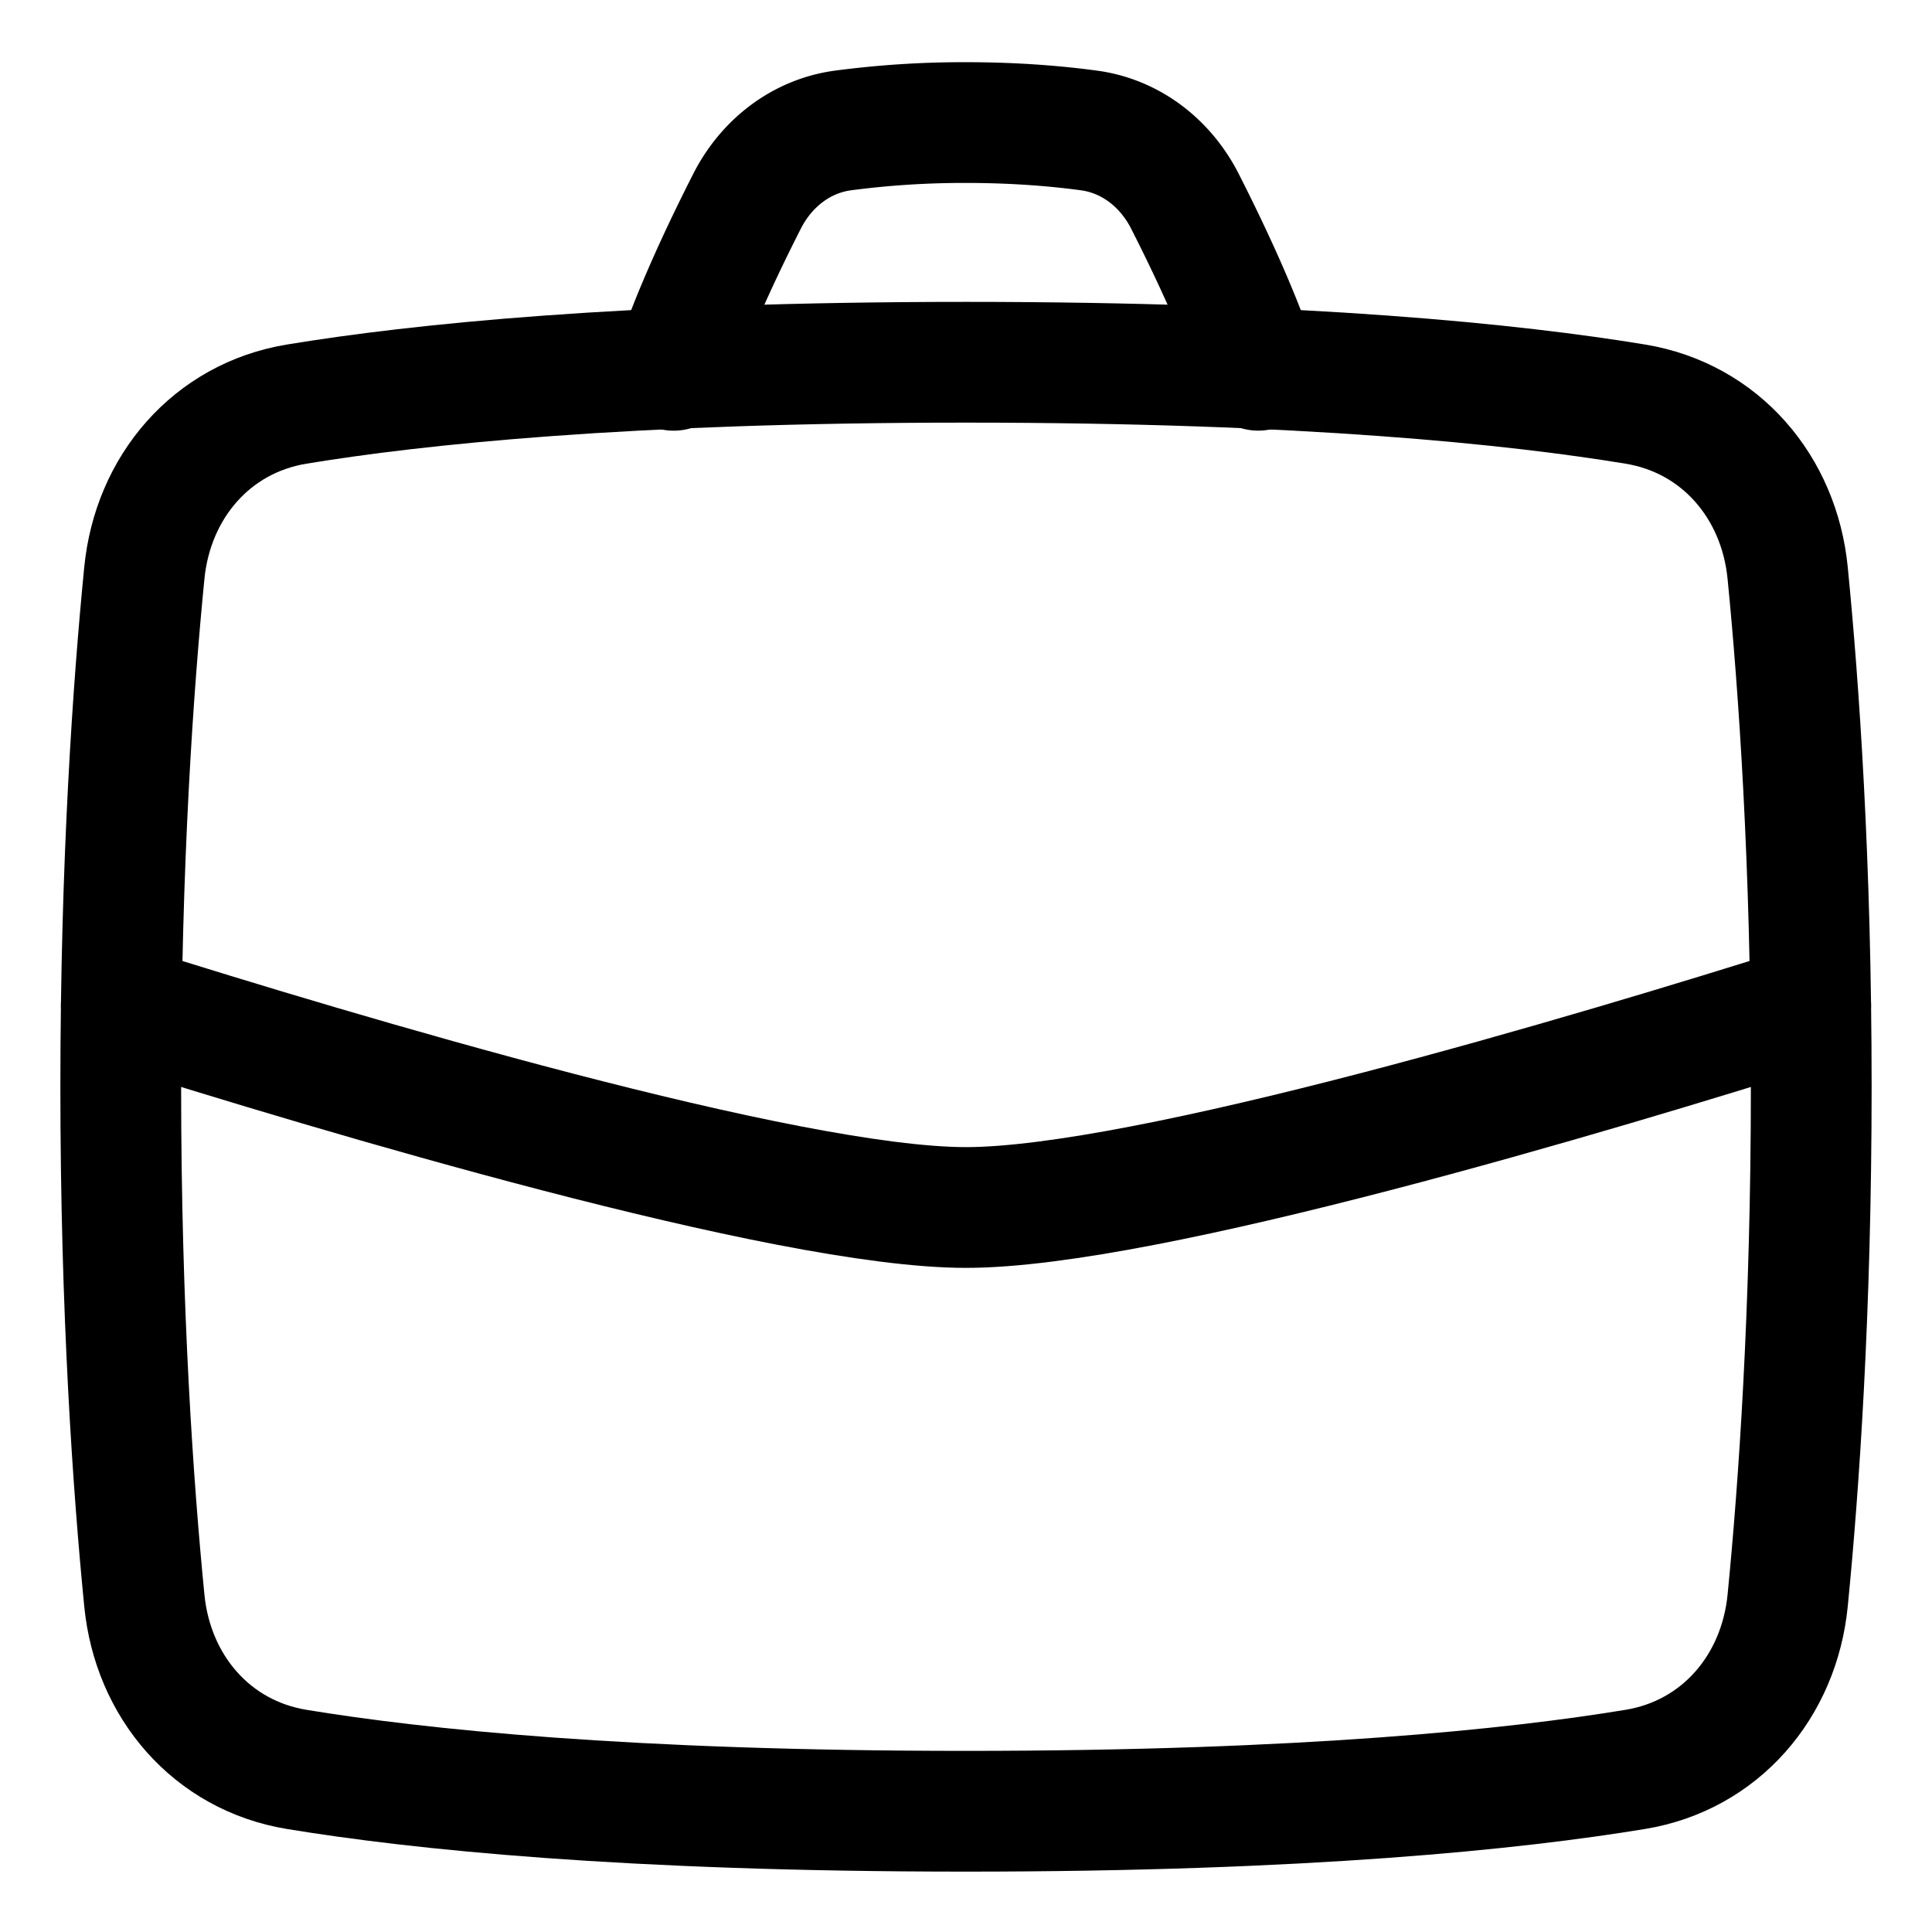 <svg xmlns="http://www.w3.org/2000/svg" fill="none" viewBox="0 0 48 48" id="Bag-Suitcase-4--Streamline-Plump">
  <desc>
    Bag Suitcase 4 Streamline Icon: https://streamlinehq.com
  </desc>
  <g id="bag-suitcase-4--product-business-briefcase">
    <path id="Rectangle 97" stroke="#000000" stroke-linecap="round" stroke-linejoin="round" d="M3.586 14.236c0.21 -2.133 1.67 -3.848 3.785 -4.196C10.353 9.548 15.57 9 24 9c8.43 0 13.647 0.548 16.63 1.04 2.114 0.348 3.575 2.063 3.784 4.196C44.69 17.033 45 21.426 45 27c0 5.574 -0.31 9.967 -0.586 12.764 -0.21 2.133 -1.67 3.848 -3.785 4.196C37.647 44.452 32.43 45 24 45c-8.43 0 -13.646 -0.548 -16.63 -1.04 -2.114 -0.348 -3.575 -2.063 -3.784 -4.196C3.31 36.967 3 32.574 3 27c0 -5.573 0.31 -9.967 0.586 -12.764Z" stroke-width="3"></path>
    <path id="Intersect" stroke="#000000" stroke-linecap="round" stroke-linejoin="round" d="M44.986 24.972C39.6 26.67 28.47 30 24 30c-4.47 0 -15.6 -3.33 -20.986 -5.028" stroke-width="3"></path>
    <path id="Subtract" stroke="#000000" stroke-linecap="round" stroke-linejoin="round" d="M16.738 9.2c0.457 -1.408 1.238 -3.052 1.824 -4.204 0.478 -0.938 1.34 -1.615 2.384 -1.755A22.939 22.939 0 0 1 24 3.045c1.245 0 2.278 0.091 3.053 0.196 1.044 0.14 1.906 0.817 2.384 1.755 0.586 1.152 1.367 2.796 1.824 4.203" stroke-width="3"></path>
  </g>
</svg>